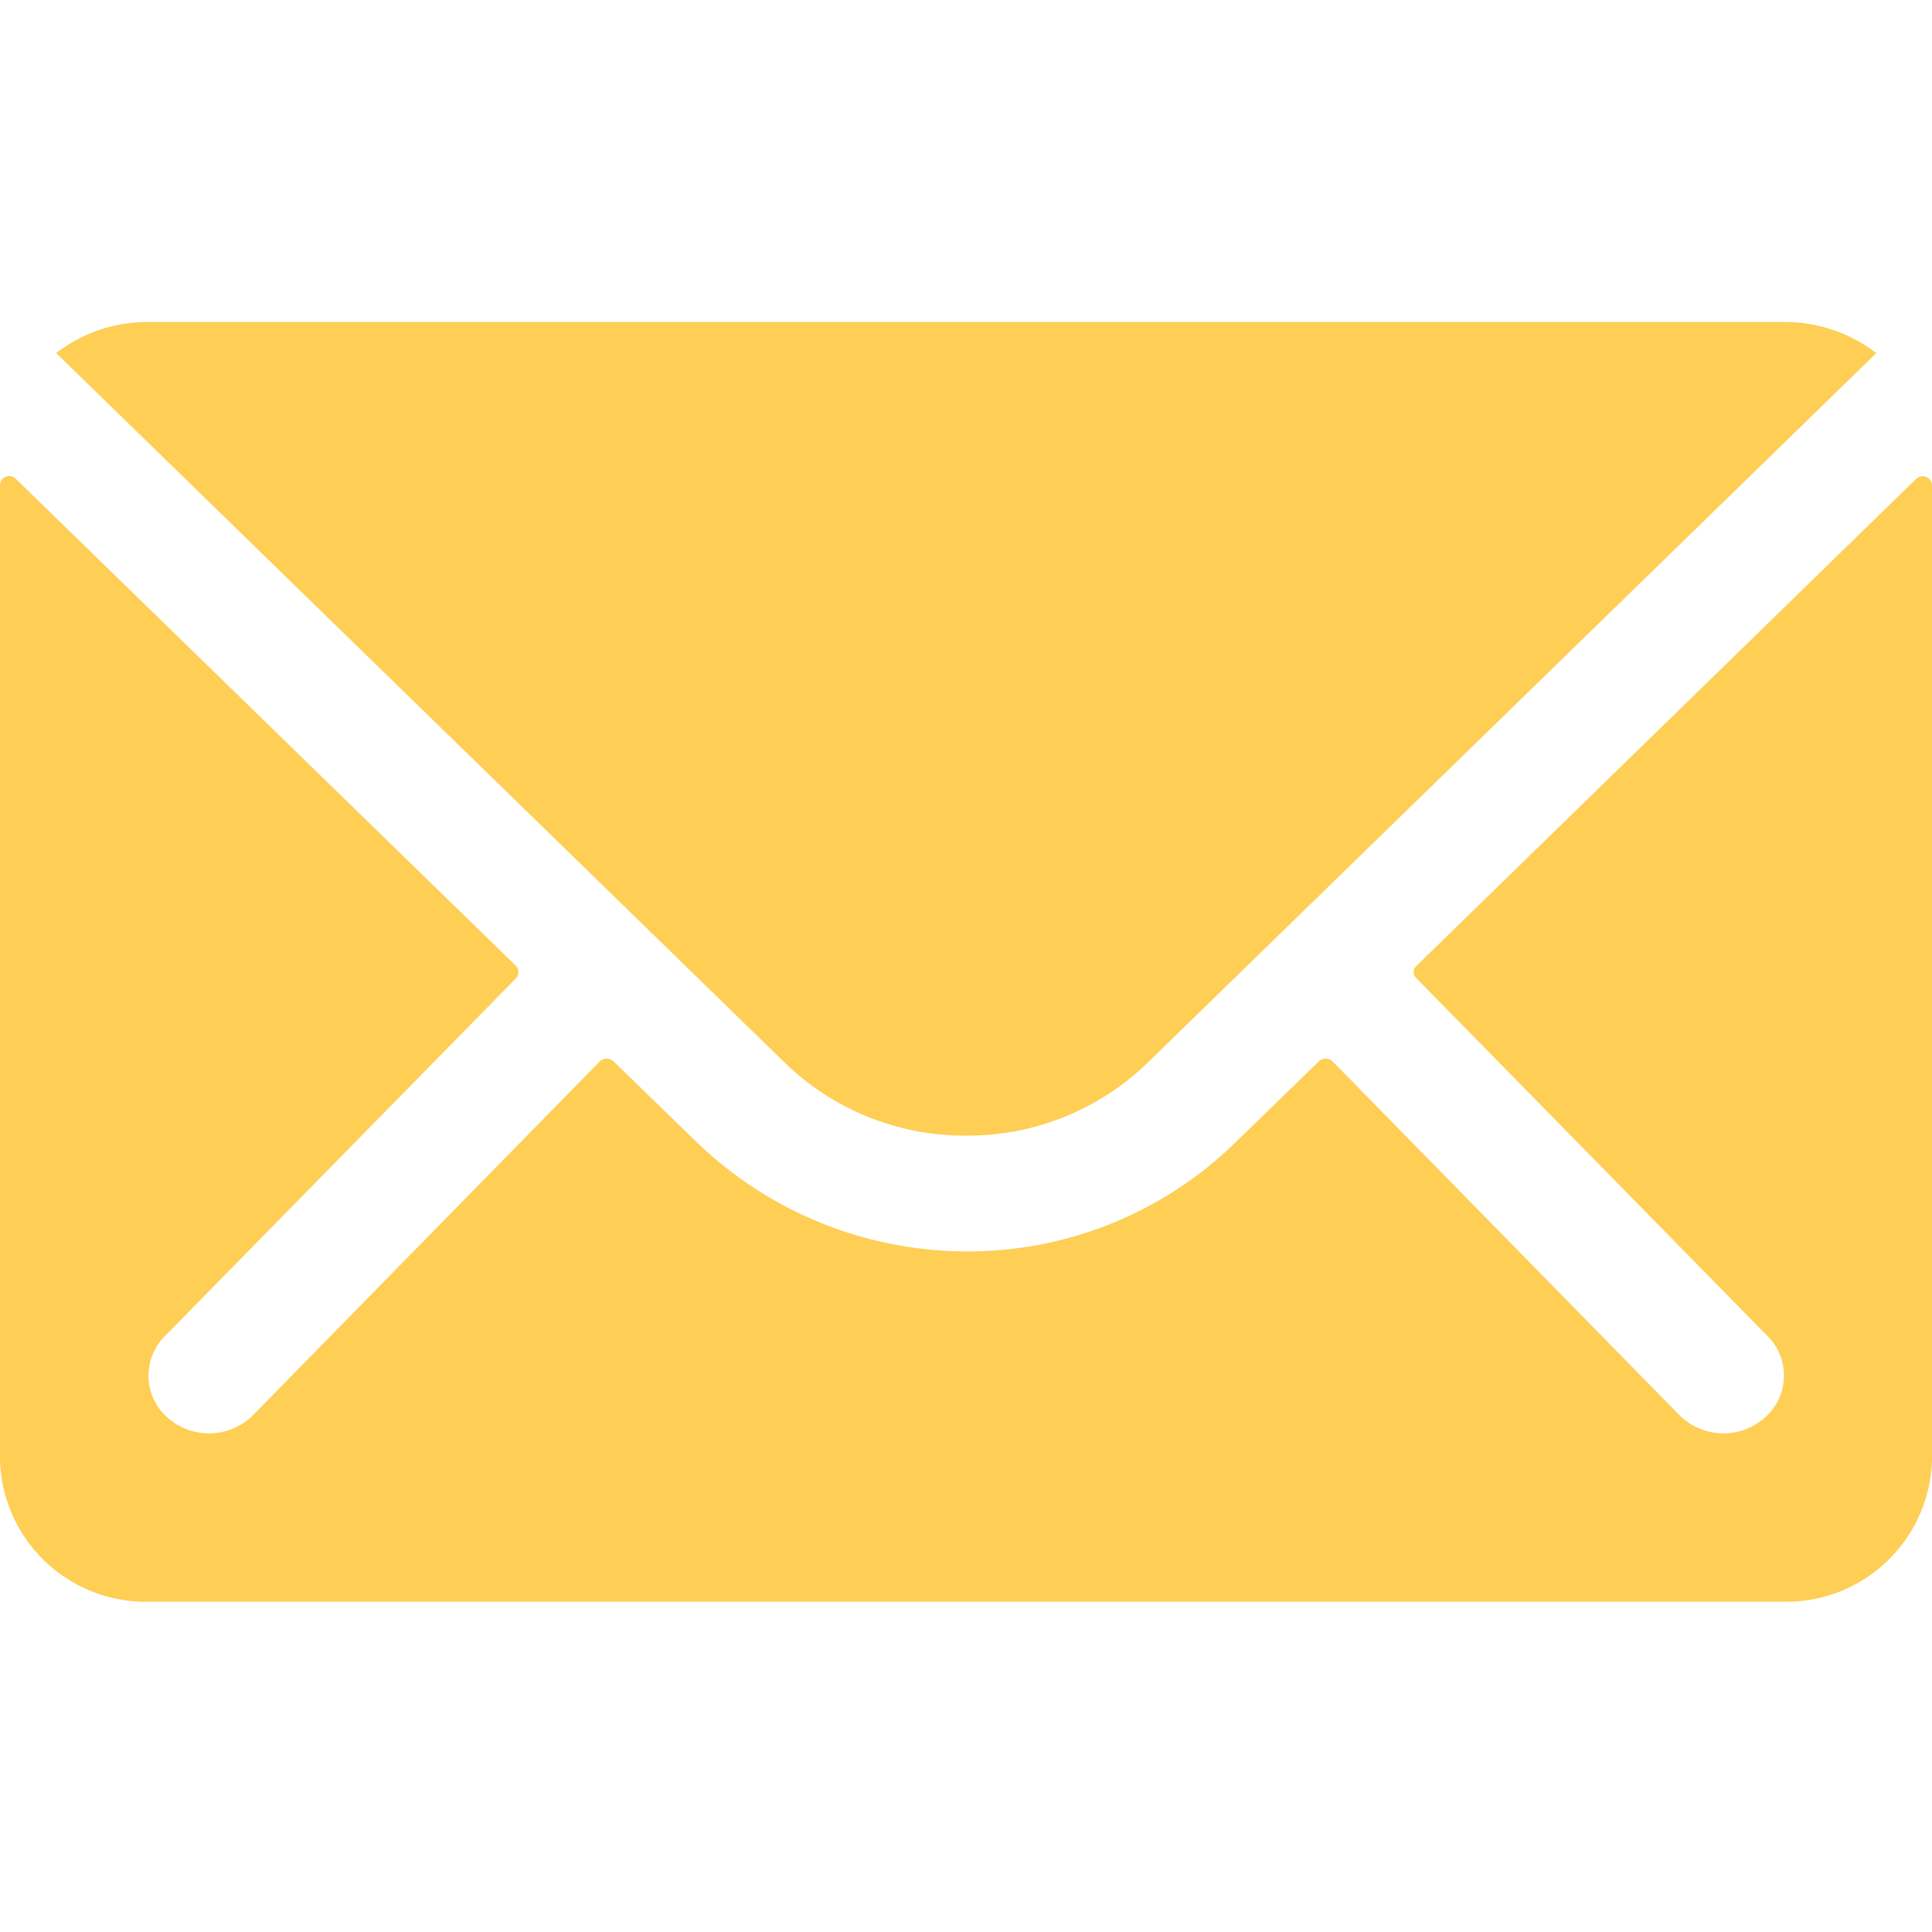 <svg xmlns="http://www.w3.org/2000/svg" width="30" height="30" viewBox="0 0 30 30">
  <g id="组_10778" data-name="组 10778" transform="translate(-173 -744)">
    <g id="组_9289" data-name="组 9289" transform="translate(173 749)">
      <path id="路径_1181" data-name="路径 1181" d="M33.13,10.356l-7.76,7.563a.129.129,0,0,0,0,.193l5.43,5.534a.868.868,0,0,1,0,1.27.97.97,0,0,1-1.327,0L24.065,19.4a.153.153,0,0,0-.209,0l-1.32,1.283a5.938,5.938,0,0,1-4.139,1.67,6.056,6.056,0,0,1-4.226-1.718L12.9,19.4a.153.153,0,0,0-.209,0L7.284,24.916a.97.97,0,0,1-1.327,0,.868.868,0,0,1,0-1.27l5.43-5.534a.142.142,0,0,0,0-.193L3.62,10.356a.143.143,0,0,0-.245.1V25.585a2.266,2.266,0,0,0,2.308,2.208H31.067a2.266,2.266,0,0,0,2.308-2.208V10.453A.145.145,0,0,0,33.13,10.356Z" transform="translate(-3.375 -7.921)" fill="#fece55"/>
      <path id="路径_1182" data-name="路径 1182" d="M18.353,20.509a4.01,4.01,0,0,0,2.82-1.132L32.488,8.358a2.331,2.331,0,0,0-1.428-.483H5.654a2.315,2.315,0,0,0-1.428.483l11.315,11.02A4.01,4.01,0,0,0,18.353,20.509Z" transform="translate(-3.353 -7.875)" fill="#fece55"/>
    </g>
    <rect id="矩形_20715" data-name="矩形 20715" width="30" height="30" transform="translate(173 744)" fill="none"/>
  </g>
</svg>

